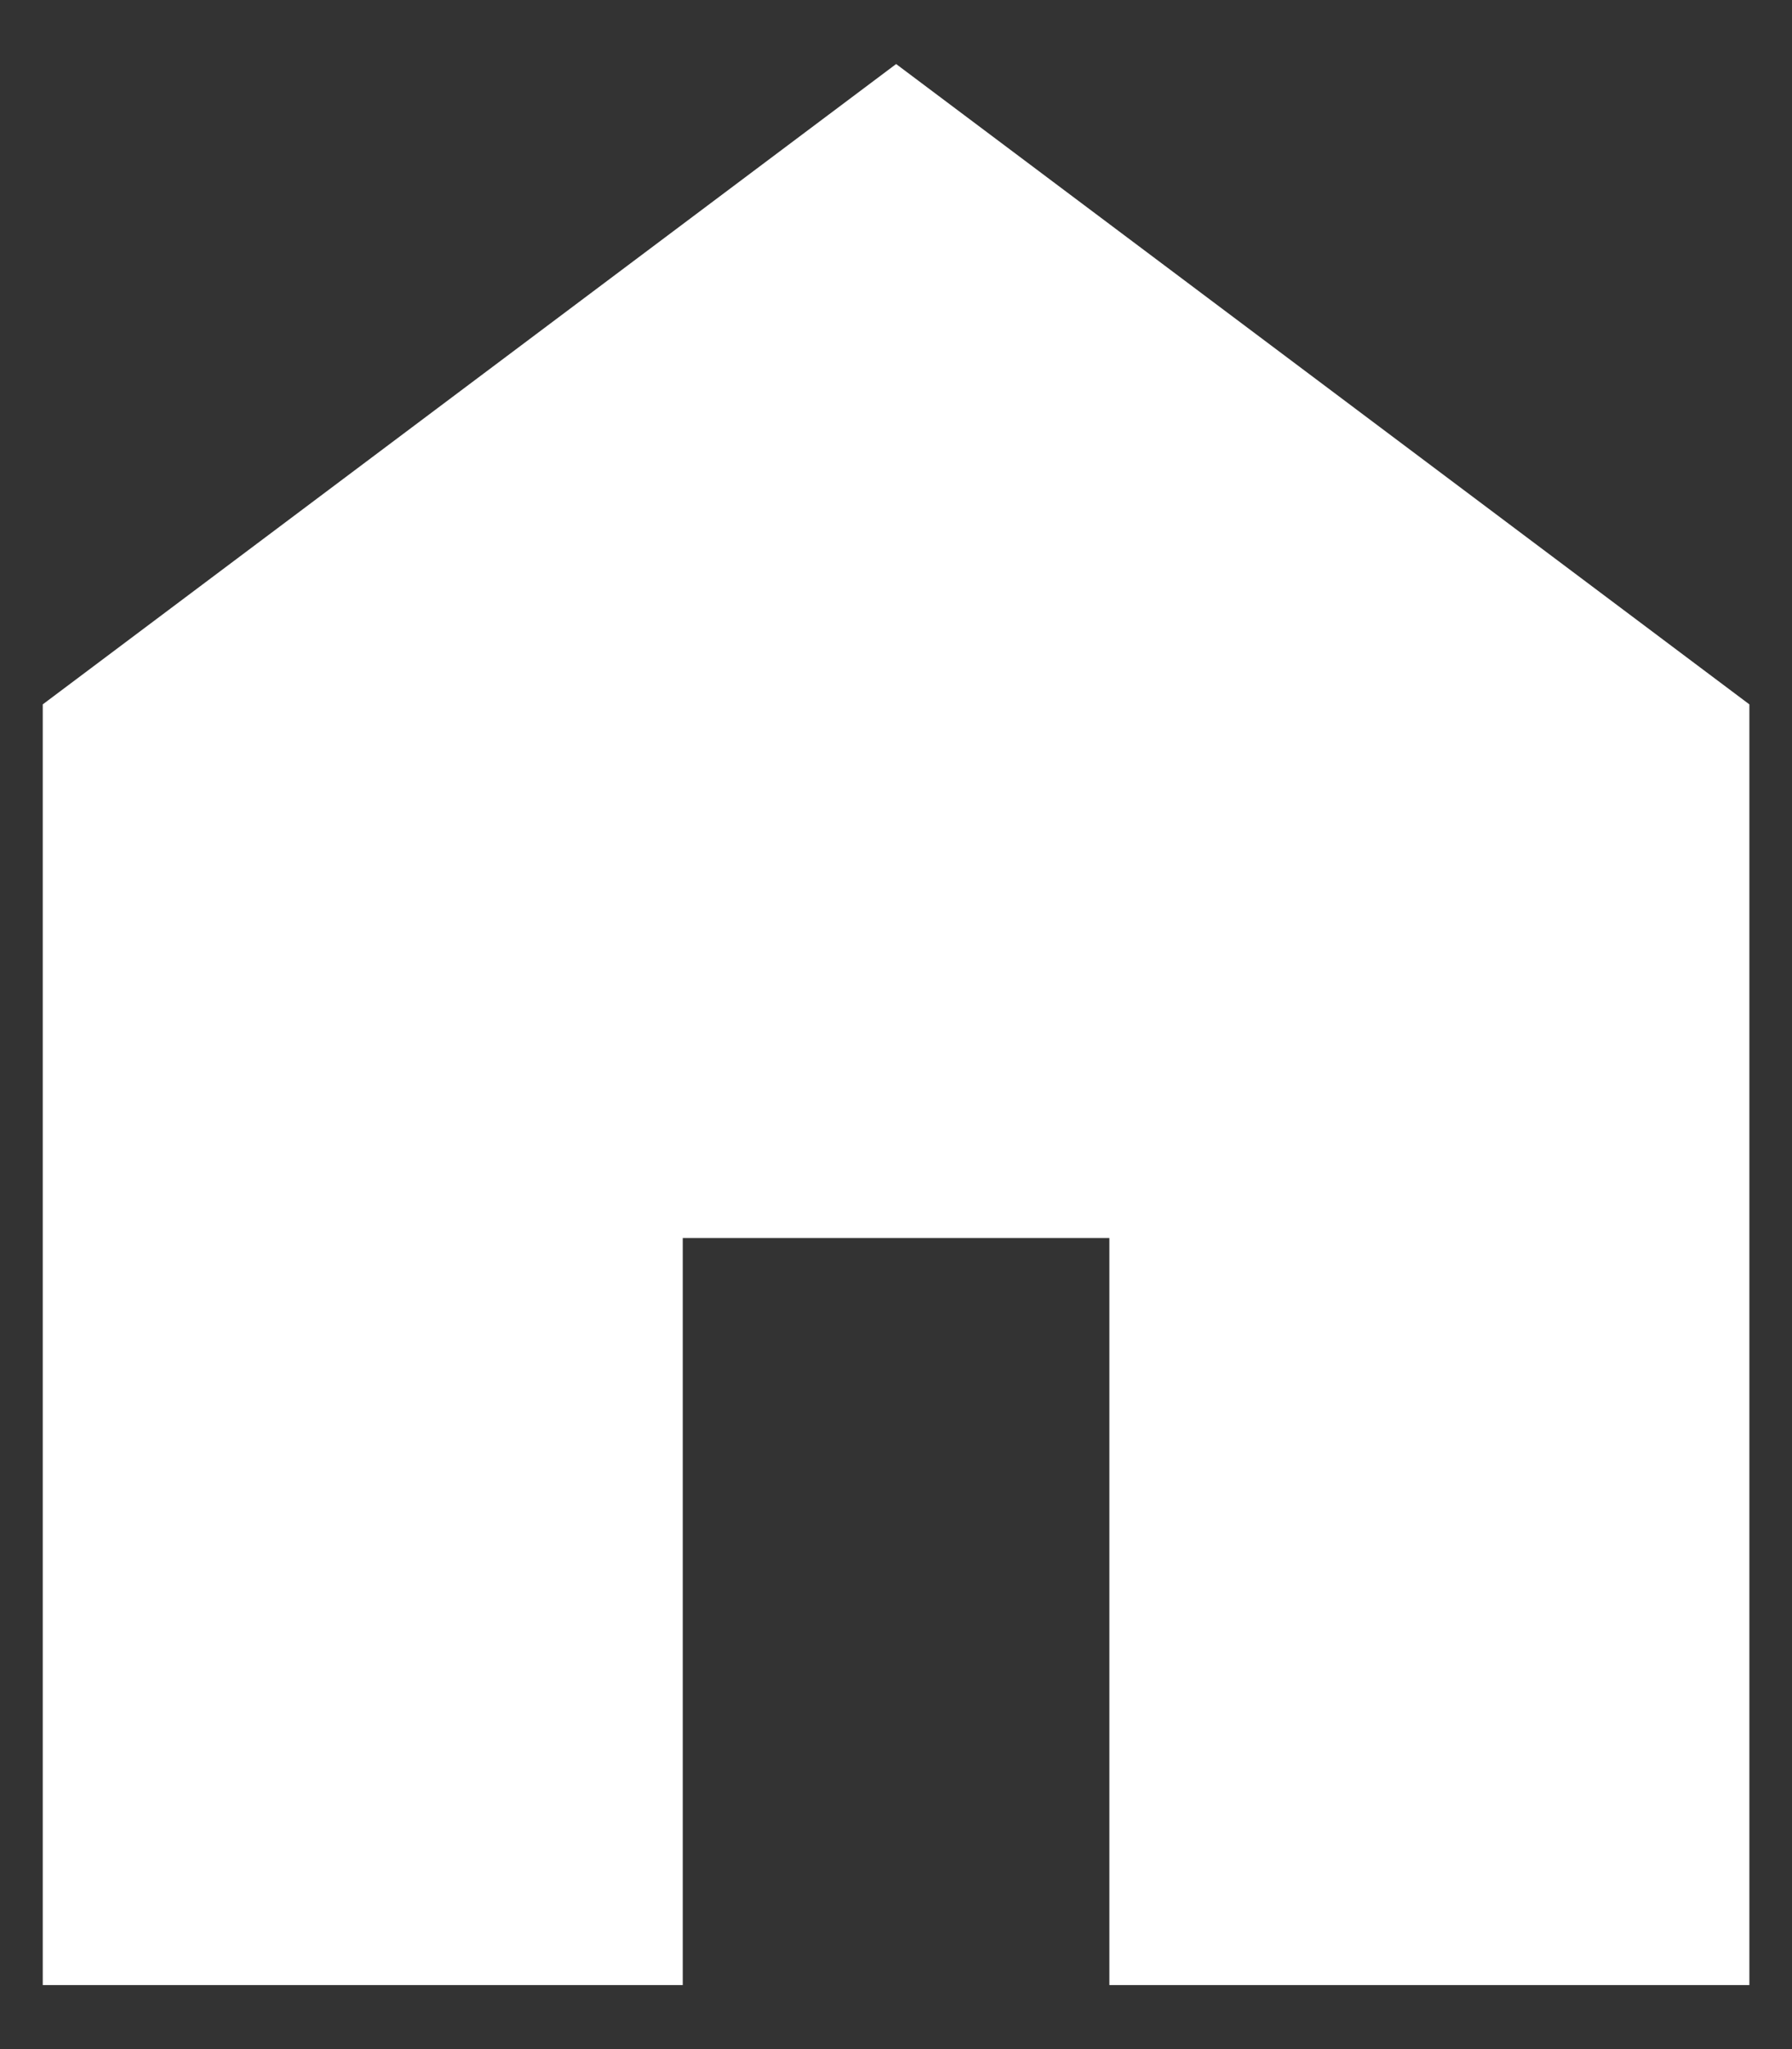 <svg width="14" height="16" viewBox="0 0 14 16" fill="none" xmlns="http://www.w3.org/2000/svg">
<rect x="0" y="0" width="14" height="16" fill="#333333" stroke="none"/>
<path d="M0.334 15.5V5.5L7.001 0.5L13.667 5.5V15.5H8.667V9.667H5.334V15.5H0.334Z" fill="white"/>
</svg>
